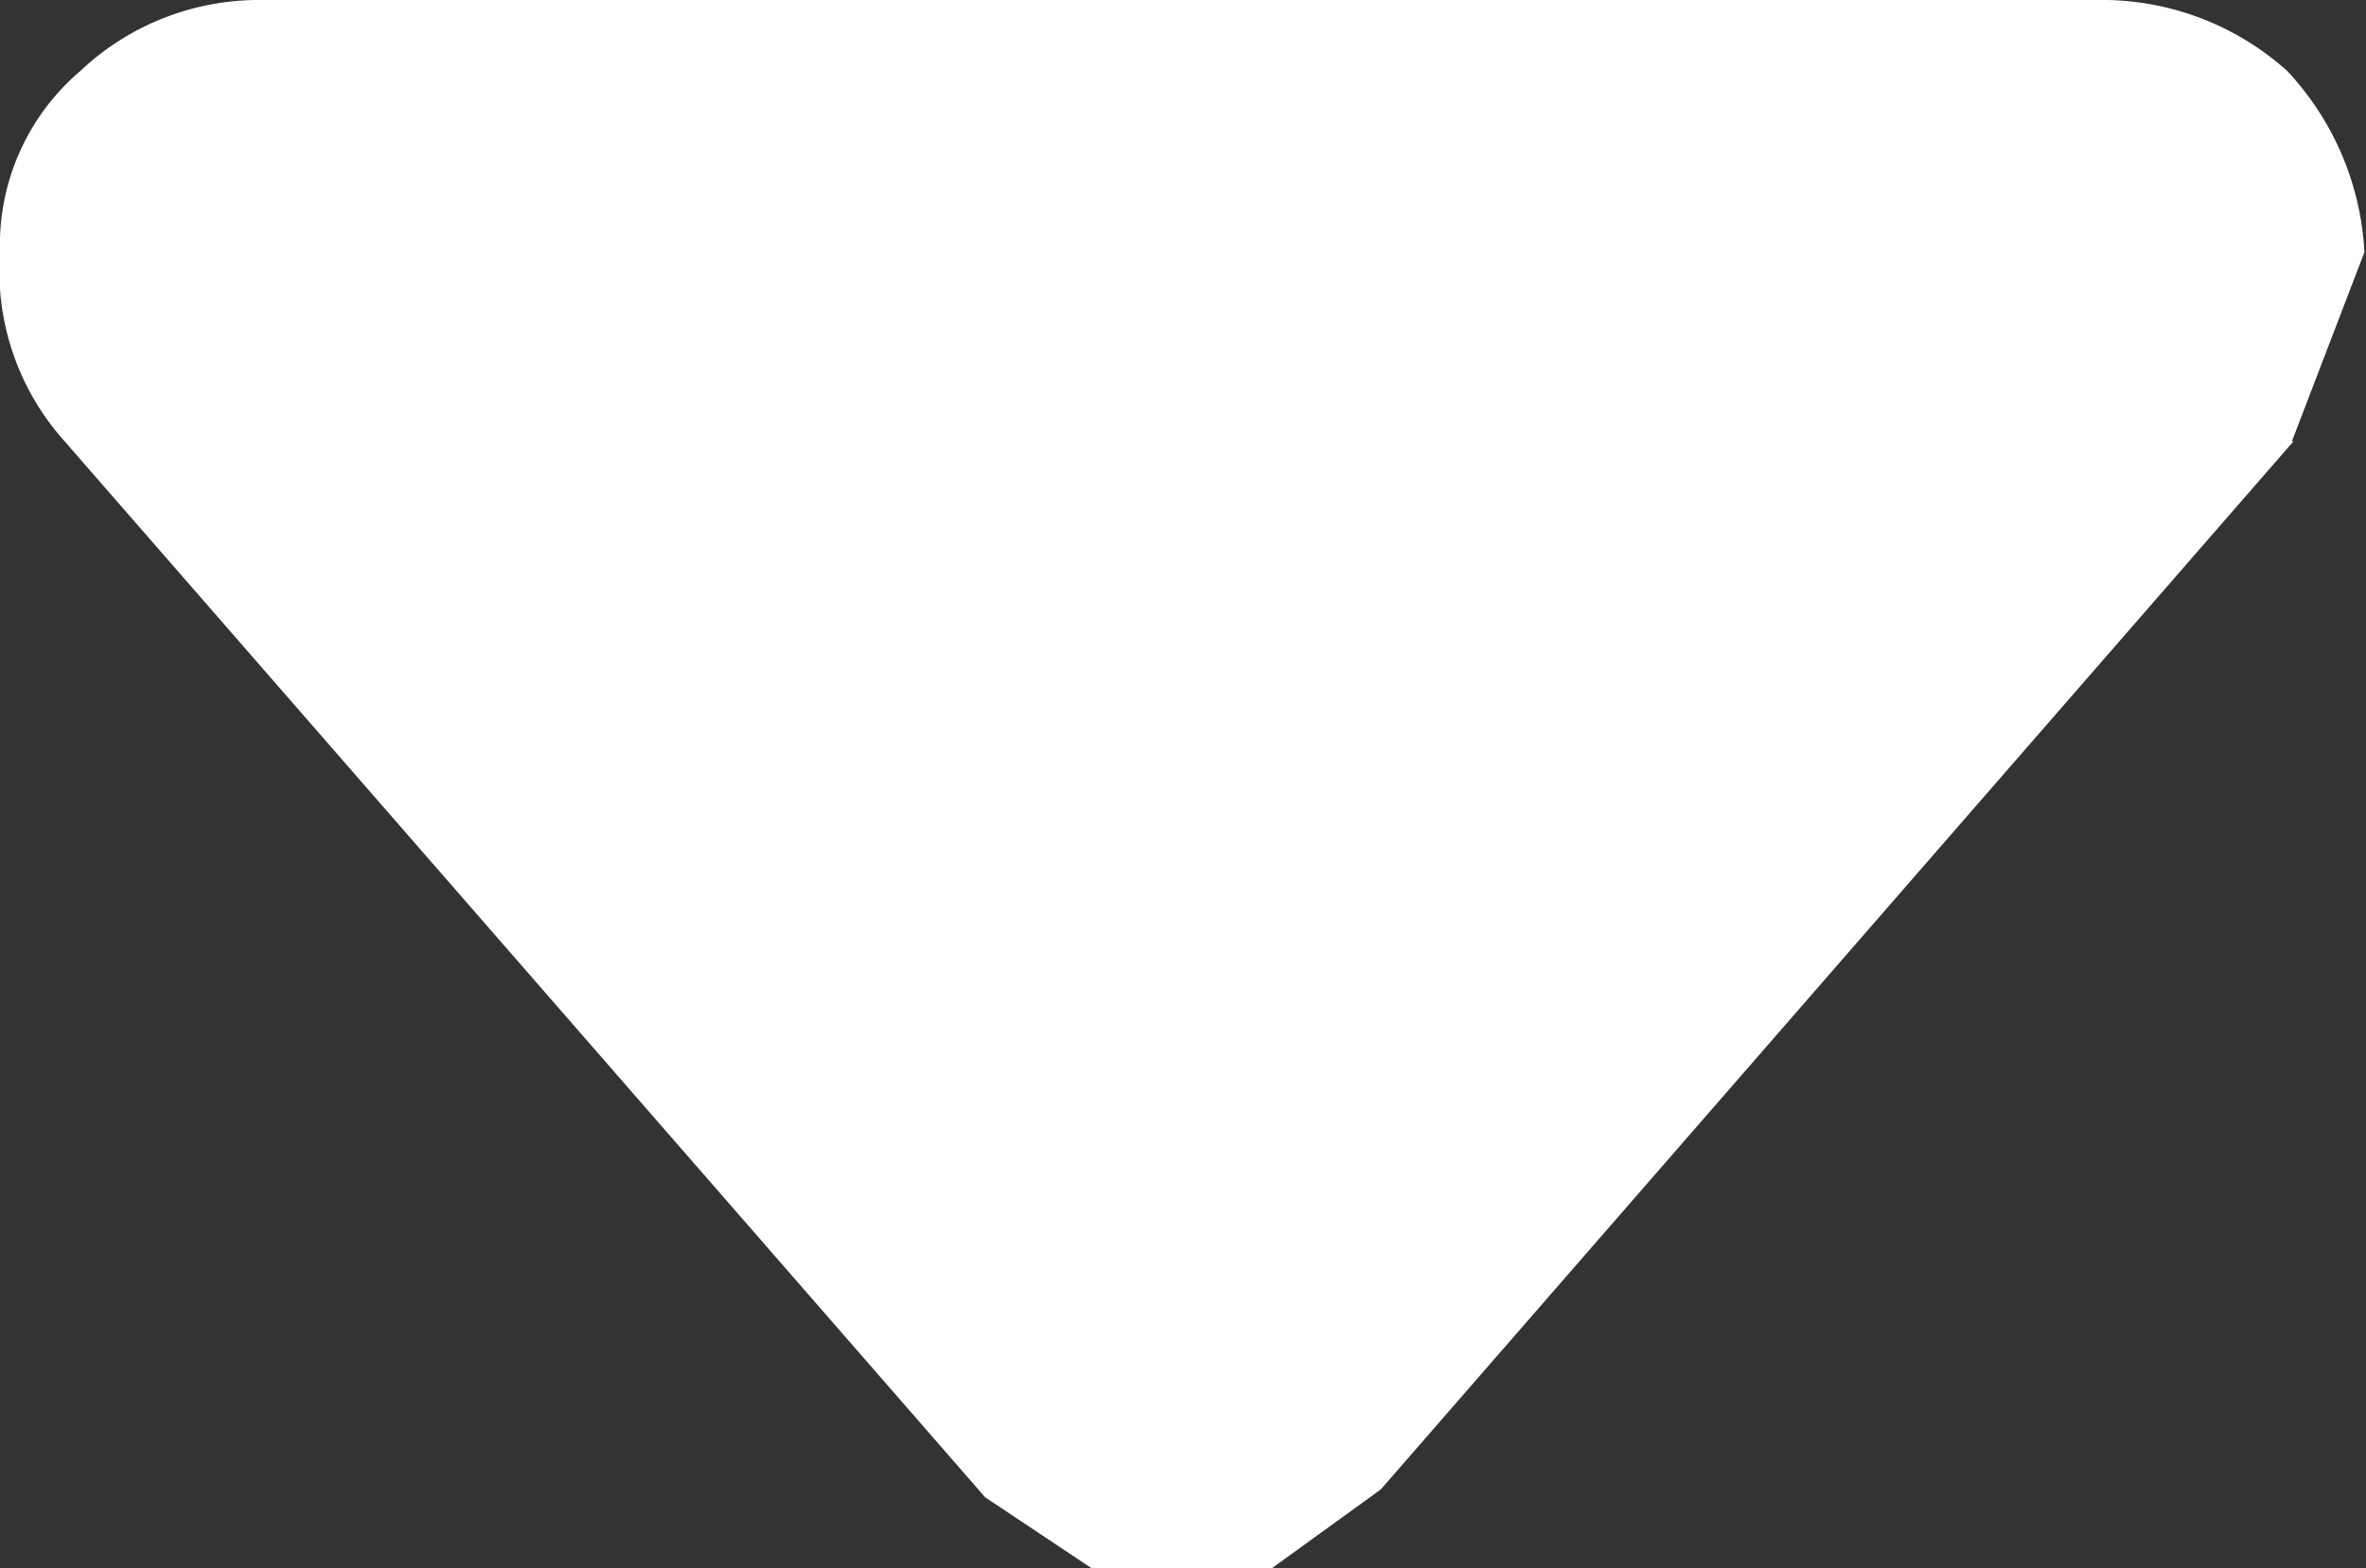 <svg xmlns="http://www.w3.org/2000/svg" viewBox="0 0 15.01 9.95"><rect x="0" y="0" width="15.01" height="9.95" fill="#333333" stroke="none"/><defs><style>.cls-1{fill:#fff;}</style></defs><title>Ресурс 123</title><g id="Слой_2" data-name="Слой 2"><g id="Слой_1-2" data-name="Слой 1"><path class="cls-1" d="M14.55,2.8,8.76,9.45,8,10H7l-.75-.5L.41,2.8A1.62,1.62,0,0,1,0,1.6,1.45,1.45,0,0,1,.51.45,1.65,1.65,0,0,1,1.66,0H13.3a1.76,1.76,0,0,1,1.21.45A1.82,1.82,0,0,1,15,1.6l-.46,1.2"/></g></g></svg>